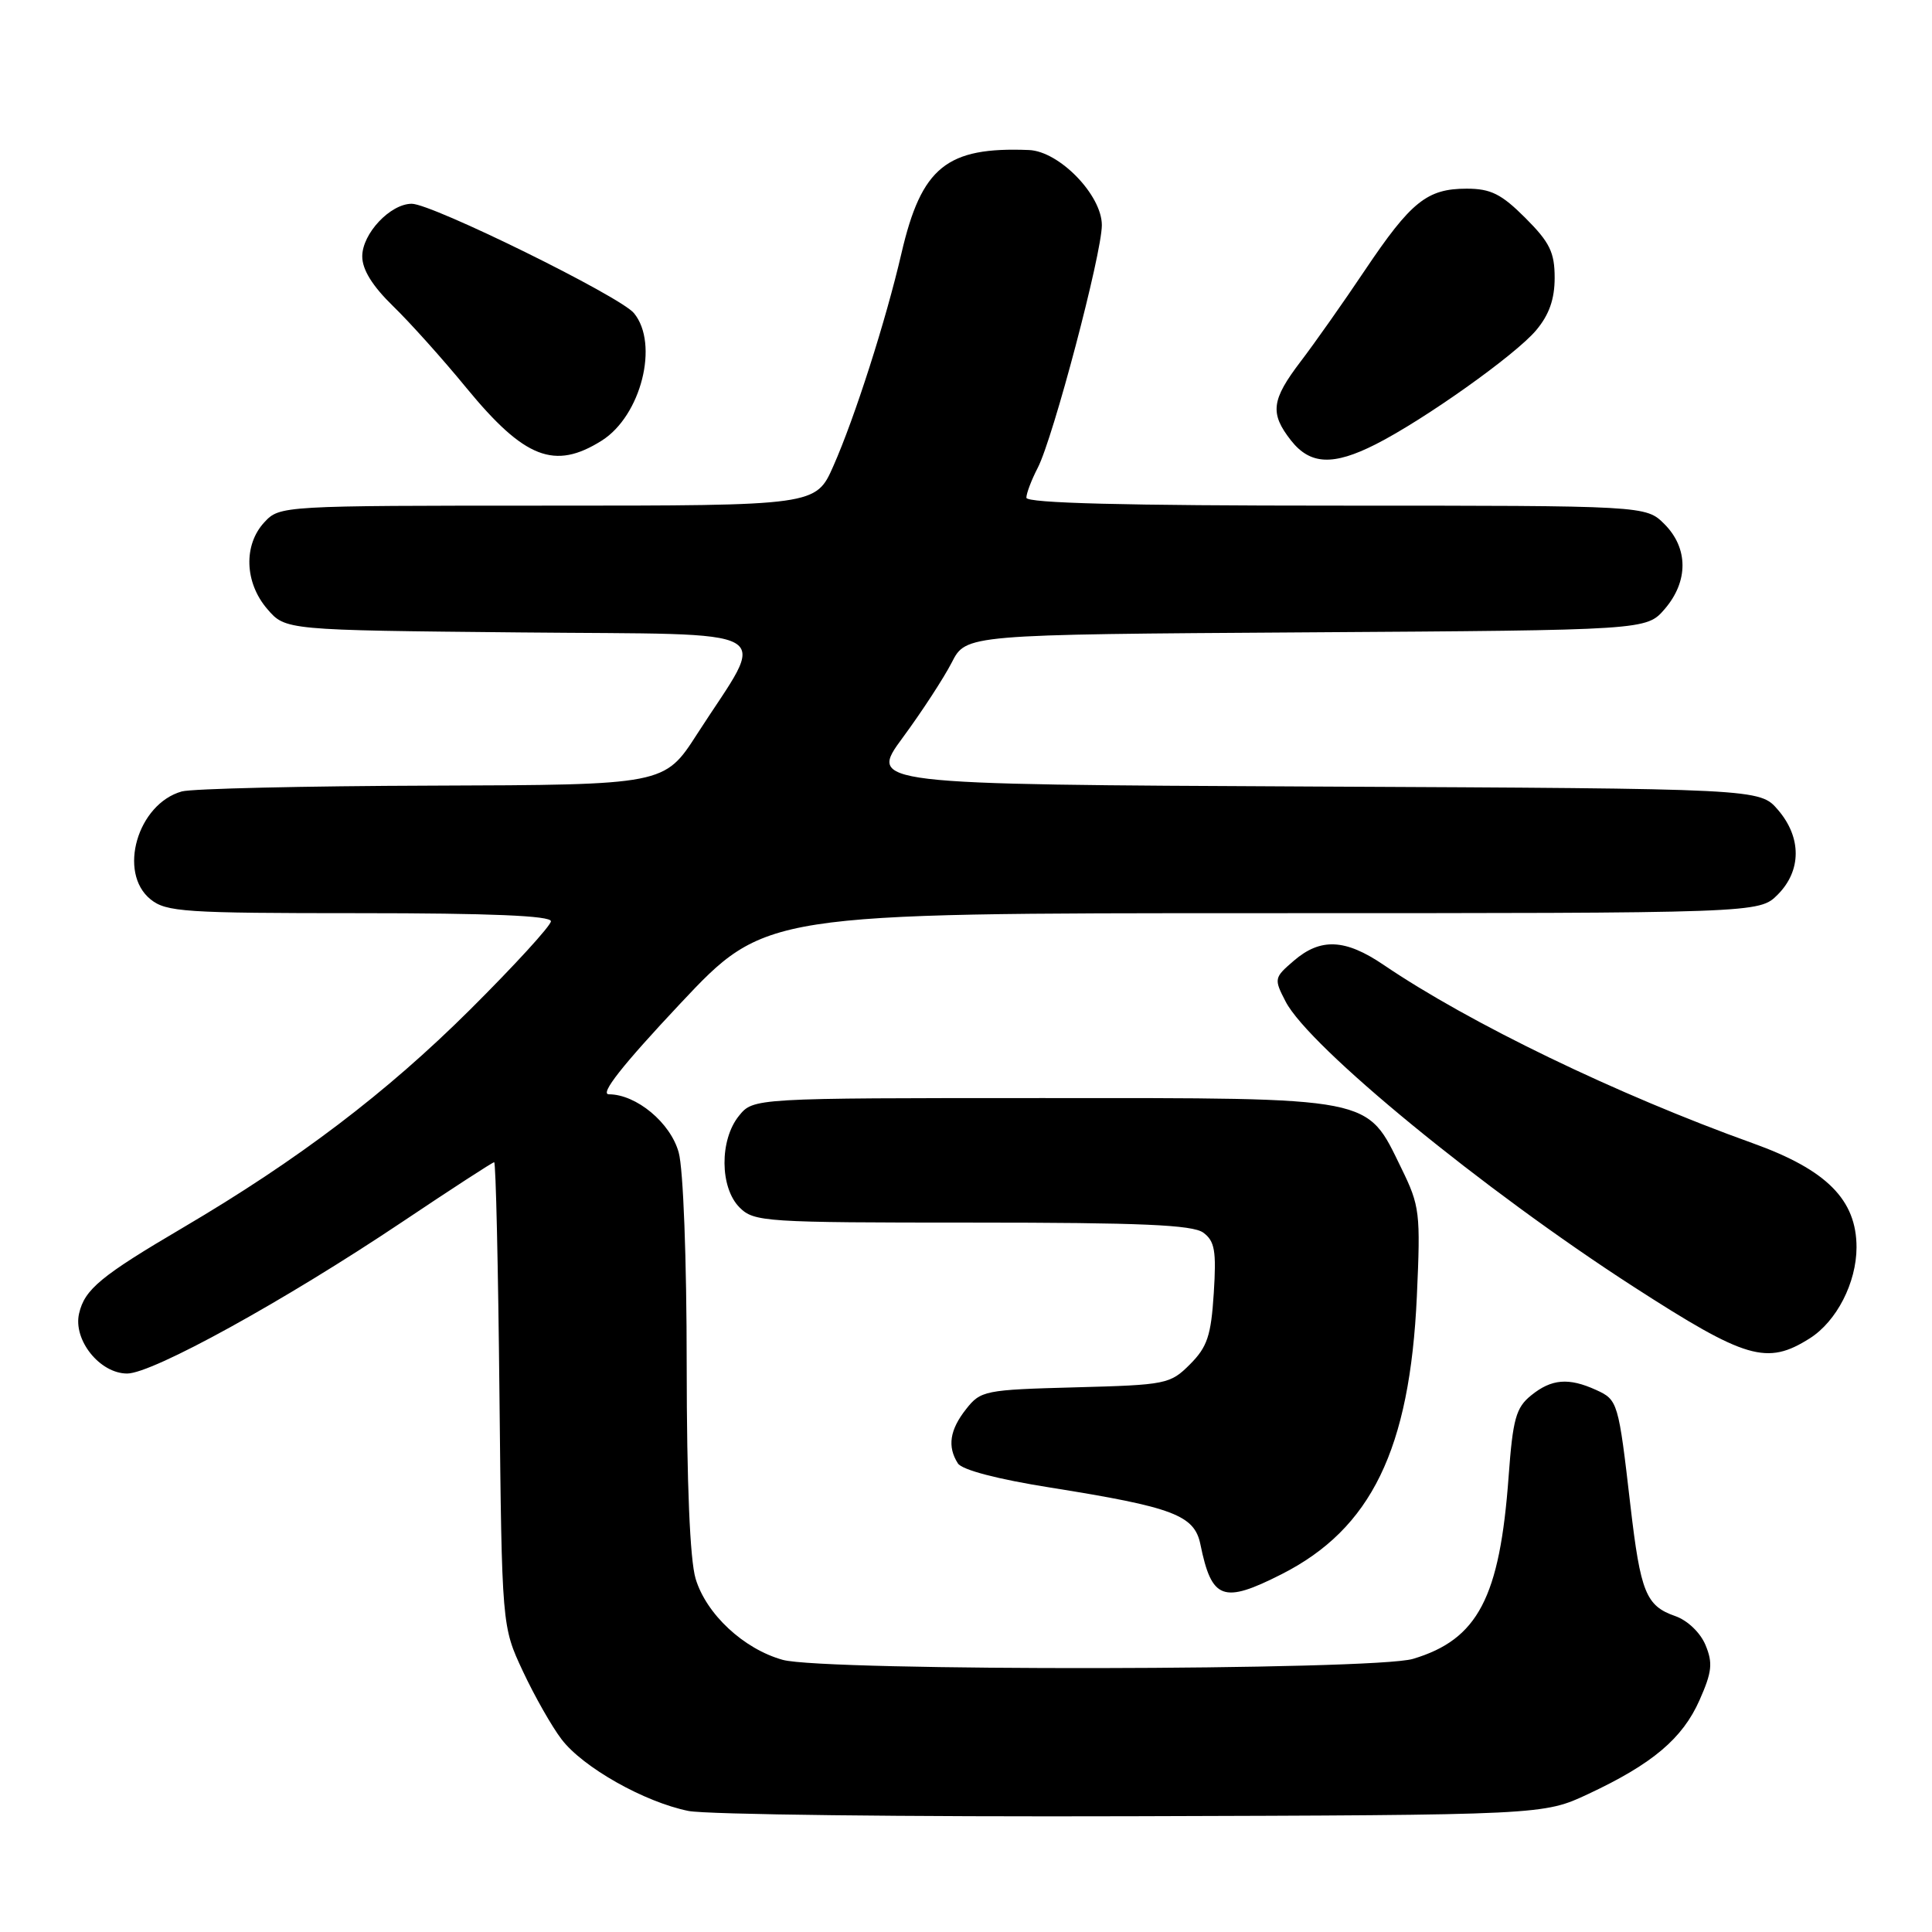<?xml version="1.0" encoding="UTF-8" standalone="no"?>
<!DOCTYPE svg PUBLIC "-//W3C//DTD SVG 1.1//EN" "http://www.w3.org/Graphics/SVG/1.1/DTD/svg11.dtd" >
<svg xmlns="http://www.w3.org/2000/svg" xmlns:xlink="http://www.w3.org/1999/xlink" version="1.1" viewBox="0 0 256 256">
 <g >
 <path fill="currentColor"
d=" M 210.46 237.71 C 218.96 233.73 222.95 230.36 225.20 225.27 C 226.85 221.55 226.98 220.36 225.99 217.98 C 225.31 216.34 223.61 214.71 221.98 214.14 C 218.10 212.79 217.38 211.01 216.04 199.50 C 214.45 185.74 214.38 185.49 211.48 184.17 C 207.85 182.52 205.58 182.71 202.89 184.89 C 200.87 186.52 200.46 188.00 199.90 195.64 C 198.73 211.70 195.83 217.24 187.23 219.81 C 182.07 221.36 109.23 221.47 103.72 219.94 C 98.54 218.50 93.58 213.88 92.17 209.18 C 91.42 206.66 91.00 196.63 90.99 180.88 C 90.99 166.86 90.54 154.89 89.93 152.70 C 88.84 148.76 84.32 145.01 80.68 145.00 C 79.43 145.00 82.44 141.18 90.12 133.00 C 101.40 121.00 101.40 121.00 167.24 121.00 C 233.09 121.00 233.09 121.00 235.55 118.55 C 238.72 115.37 238.74 110.97 235.59 107.31 C 233.17 104.50 233.17 104.50 174.11 104.22 C 115.05 103.94 115.05 103.94 119.63 97.72 C 122.15 94.30 125.06 89.83 126.11 87.79 C 128.00 84.08 128.00 84.08 173.09 83.79 C 218.17 83.50 218.17 83.50 220.59 80.69 C 223.74 77.03 223.72 72.63 220.55 69.45 C 218.09 67.00 218.09 67.00 177.05 67.00 C 149.05 67.00 136.00 66.67 136.00 65.95 C 136.00 65.37 136.68 63.58 137.51 61.98 C 139.55 58.03 146.00 33.61 146.00 29.83 C 146.00 25.85 140.37 20.05 136.35 19.88 C 125.43 19.44 122.10 22.14 119.45 33.55 C 117.39 42.45 113.26 55.35 110.43 61.74 C 108.11 67.00 108.11 67.00 72.59 67.00 C 37.35 67.00 37.06 67.02 35.04 69.19 C 32.24 72.19 32.40 77.19 35.41 80.69 C 37.82 83.50 37.82 83.50 68.91 83.80 C 104.24 84.15 101.74 82.71 92.38 97.25 C 88.04 104.00 88.04 104.00 57.27 104.10 C 40.35 104.15 25.42 104.50 24.09 104.87 C 18.22 106.52 15.58 115.62 19.94 119.16 C 22.02 120.84 24.43 121.00 47.61 121.00 C 64.93 121.00 73.00 121.34 73.00 122.07 C 73.00 122.65 68.16 127.94 62.25 133.82 C 51.18 144.82 39.53 153.67 24.26 162.66 C 13.36 169.07 11.22 170.84 10.48 174.04 C 9.66 177.55 13.23 182.00 16.85 182.00 C 20.21 182.00 37.72 172.35 53.30 161.91 C 59.79 157.56 65.27 154.00 65.48 154.00 C 65.70 154.00 66.01 167.84 66.18 184.75 C 66.50 215.50 66.50 215.50 69.29 221.46 C 70.82 224.73 73.13 228.80 74.42 230.48 C 77.25 234.19 85.38 238.78 91.22 239.96 C 93.58 240.44 120.02 240.75 150.00 240.66 C 204.50 240.50 204.50 240.50 210.46 237.71 Z  M 169.82 208.59 C 181.69 202.57 186.81 192.06 187.74 171.79 C 188.24 160.66 188.14 159.81 185.68 154.78 C 181.01 145.23 182.41 145.50 138.16 145.50 C 99.82 145.50 99.82 145.50 97.91 147.86 C 95.33 151.05 95.37 157.37 98.00 160.00 C 99.91 161.91 101.33 162.00 128.81 162.00 C 151.20 162.00 158.02 162.30 159.44 163.33 C 160.96 164.45 161.19 165.73 160.83 171.36 C 160.47 177.00 159.97 178.48 157.68 180.78 C 155.05 183.41 154.53 183.51 142.49 183.83 C 130.49 184.15 129.94 184.26 128.01 186.72 C 125.84 189.47 125.51 191.68 126.92 193.90 C 127.46 194.77 132.21 196.01 139.23 197.12 C 155.48 199.71 158.27 200.77 159.06 204.64 C 160.56 211.98 162.05 212.53 169.82 208.59 Z  M 239.80 177.34 C 243.36 175.09 245.99 169.97 246.00 165.28 C 246.00 158.98 242.04 155.00 232.27 151.49 C 214.27 145.03 194.70 135.57 183.32 127.84 C 178.25 124.40 174.98 124.25 171.43 127.31 C 168.82 129.55 168.79 129.70 170.35 132.71 C 173.46 138.73 196.60 157.69 216.47 170.51 C 231.37 180.12 234.12 180.93 239.80 177.34 Z  M 79.74 58.38 C 84.95 55.09 87.36 45.56 84.00 41.49 C 82.16 39.26 57.26 27.00 54.56 27.00 C 51.72 27.00 48.00 30.95 48.00 33.97 C 48.00 35.73 49.35 37.90 52.07 40.55 C 54.31 42.72 58.69 47.60 61.80 51.40 C 69.50 60.77 73.49 62.32 79.74 58.38 Z  M 182.29 58.87 C 188.74 55.60 200.79 47.04 203.54 43.77 C 205.27 41.72 206.00 39.64 206.00 36.81 C 206.00 33.44 205.35 32.11 202.12 28.88 C 198.94 25.70 197.53 25.00 194.34 25.00 C 189.10 25.00 186.97 26.71 180.87 35.79 C 178.03 40.03 174.19 45.48 172.35 47.89 C 168.45 53.01 168.24 54.76 171.07 58.37 C 173.61 61.59 176.65 61.73 182.29 58.87 Z "/>
</g>
</svg>